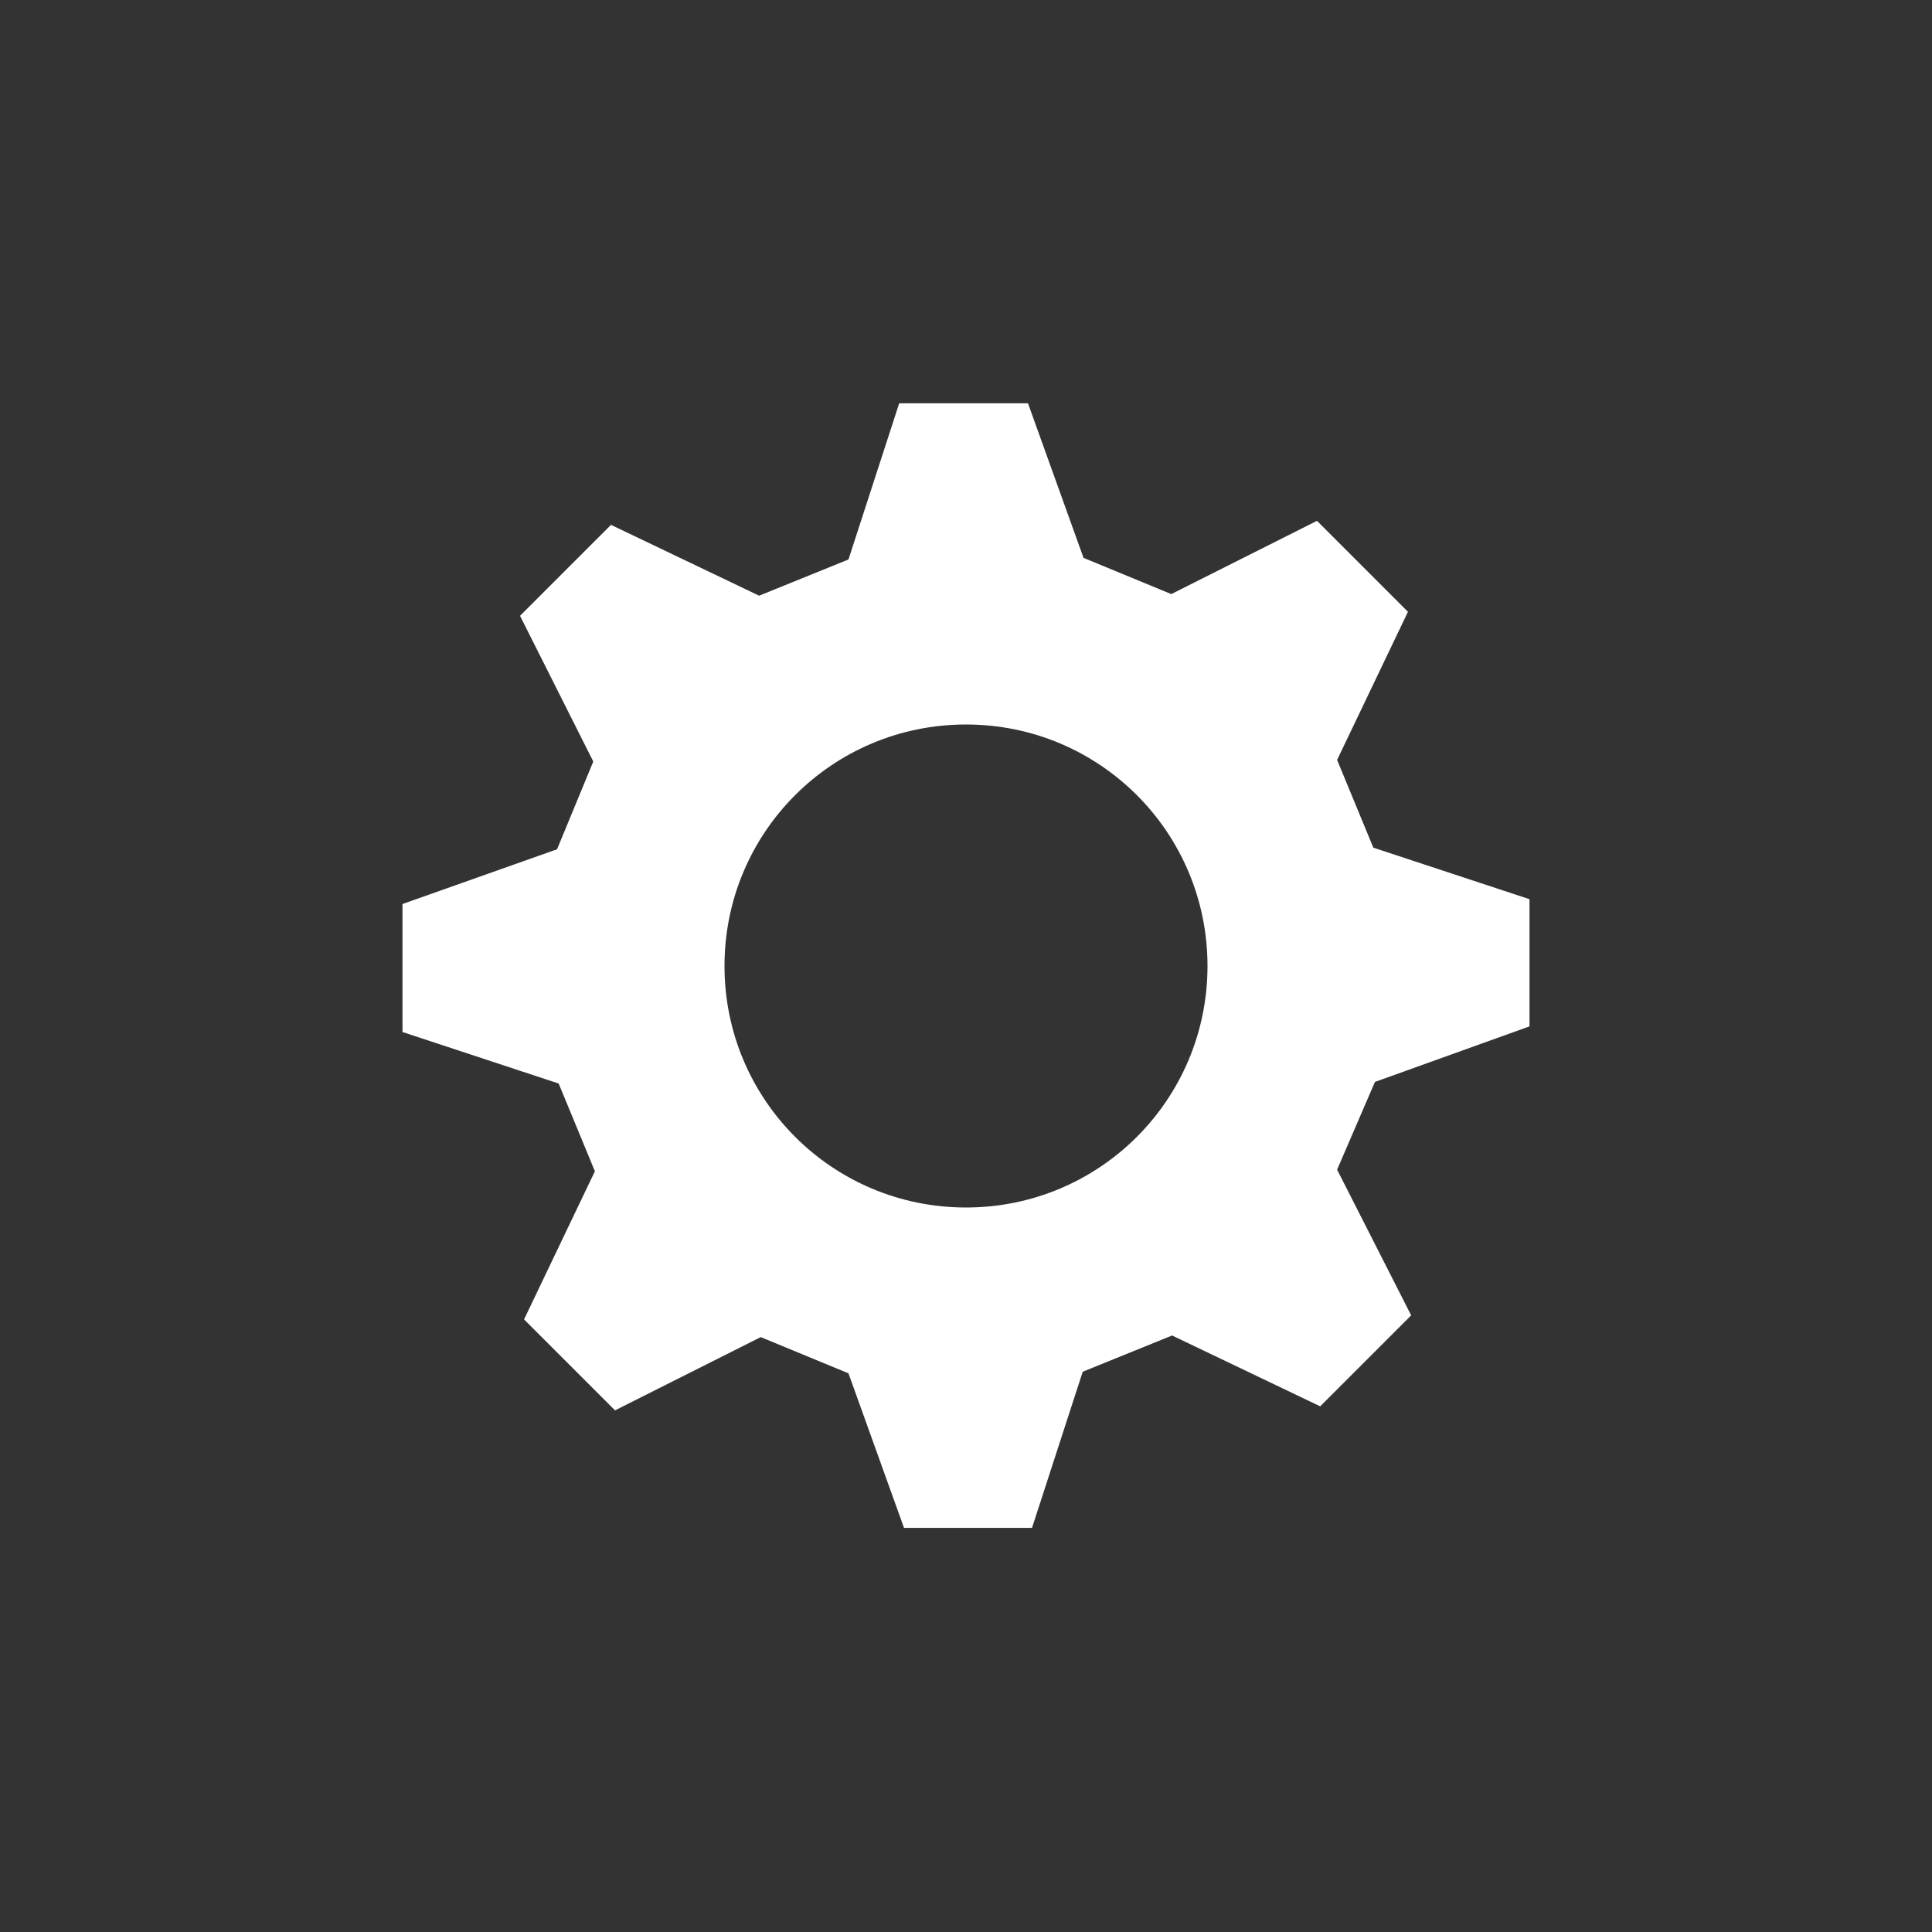 <svg width="24" height="24" viewBox="0 0 24 24" fill="none" xmlns="http://www.w3.org/2000/svg">
<rect x="0" y="0" width="24" height="24" fill="#333333" stroke="none"/>
<path d="M19 12.77V11.17L17.06 10.53L16.61 9.44L17.49 7.6L16.36 6.47L14.55 7.38L13.46 6.93L12.77 5.01H11.17L10.54 6.95L9.43 7.4L7.59 6.52L6.46 7.65L7.37 9.46L6.92 10.55L5 11.23V12.82L6.94 13.46L7.39 14.55L6.51 16.39L7.64 17.52L9.45 16.61L10.54 17.06L11.23 18.98H12.82L13.45 17.04L14.56 16.59L16.4 17.47L17.53 16.34L16.61 14.53L17.08 13.44L19 12.75V12.77ZM12 15C10.34 15 9 13.66 9 12C9 10.34 10.34 9 12 9C13.66 9 15 10.34 15 12C15 13.66 13.66 15 12 15Z" fill="white"/>
</svg>
